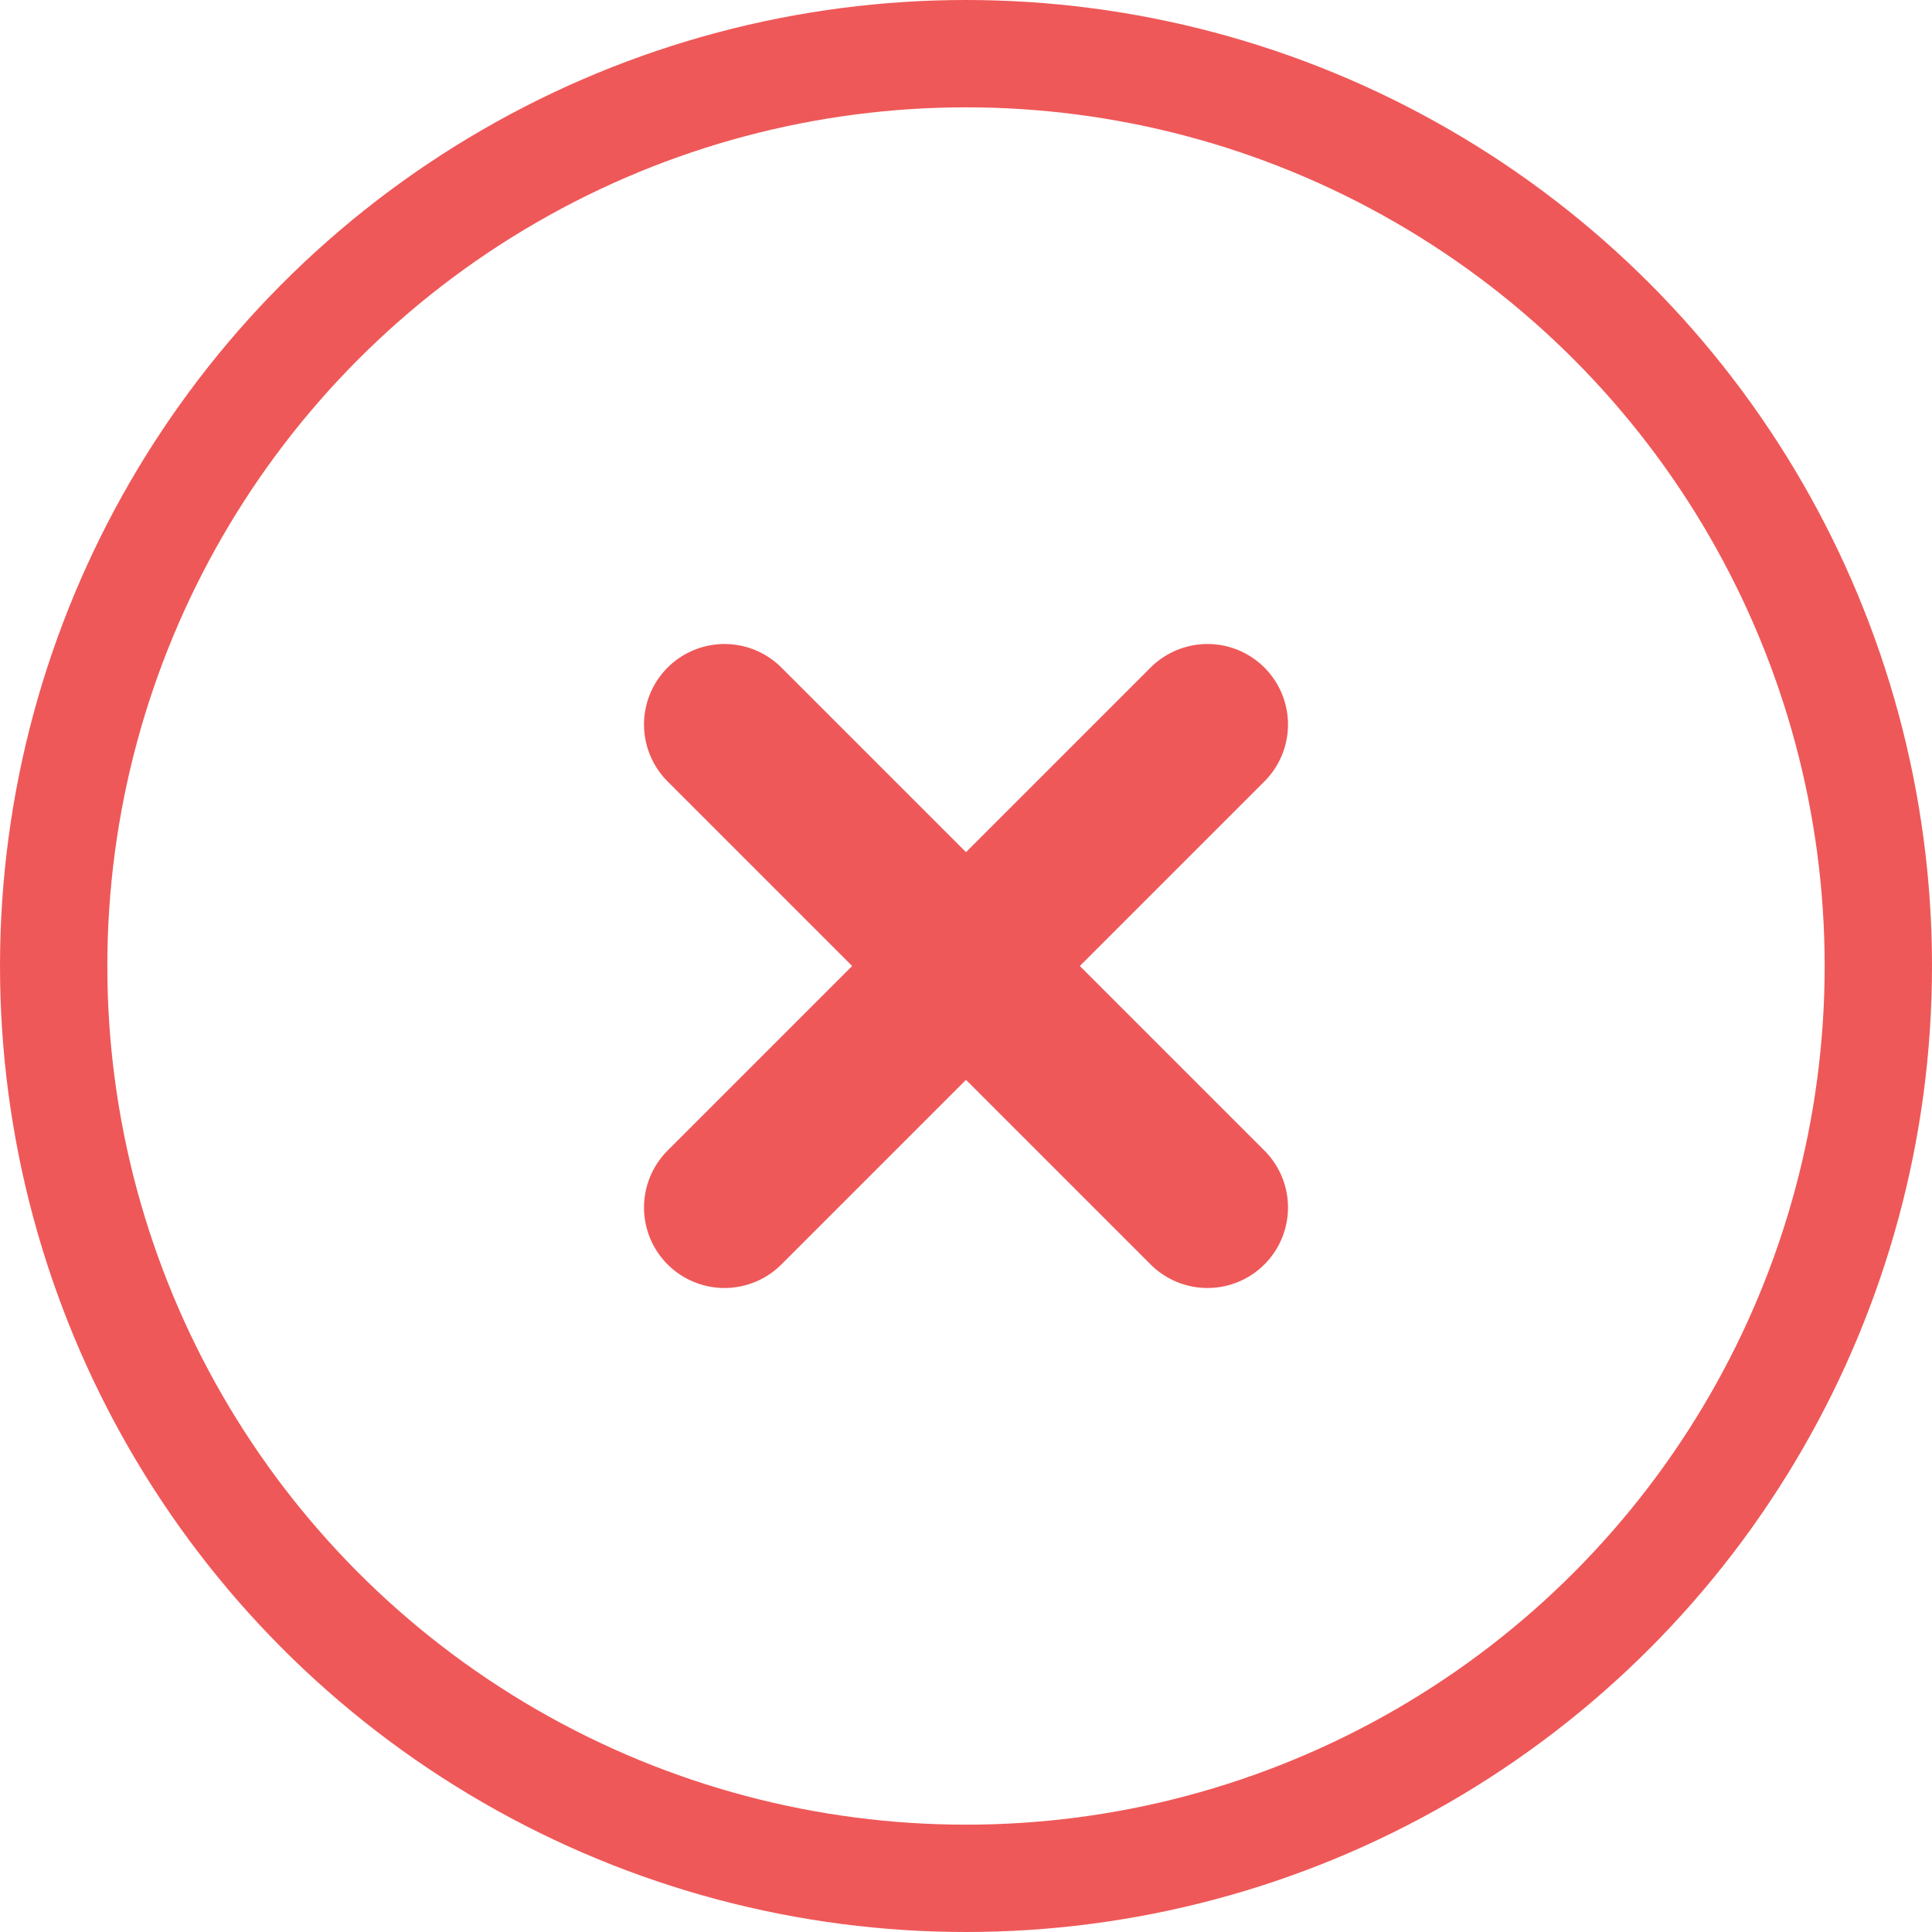 <svg width="18" height="18" viewBox="0 0 18 18" fill="none" xmlns="http://www.w3.org/2000/svg">
<path d="M11.25 6.75L6.75 11.25M11.25 11.25L6.75 6.75" stroke="#EF5858" stroke-width="1.5" stroke-linecap="round"/>
<circle cx="9" cy="9" r="8.5" stroke="#EF5858"/>
</svg>
